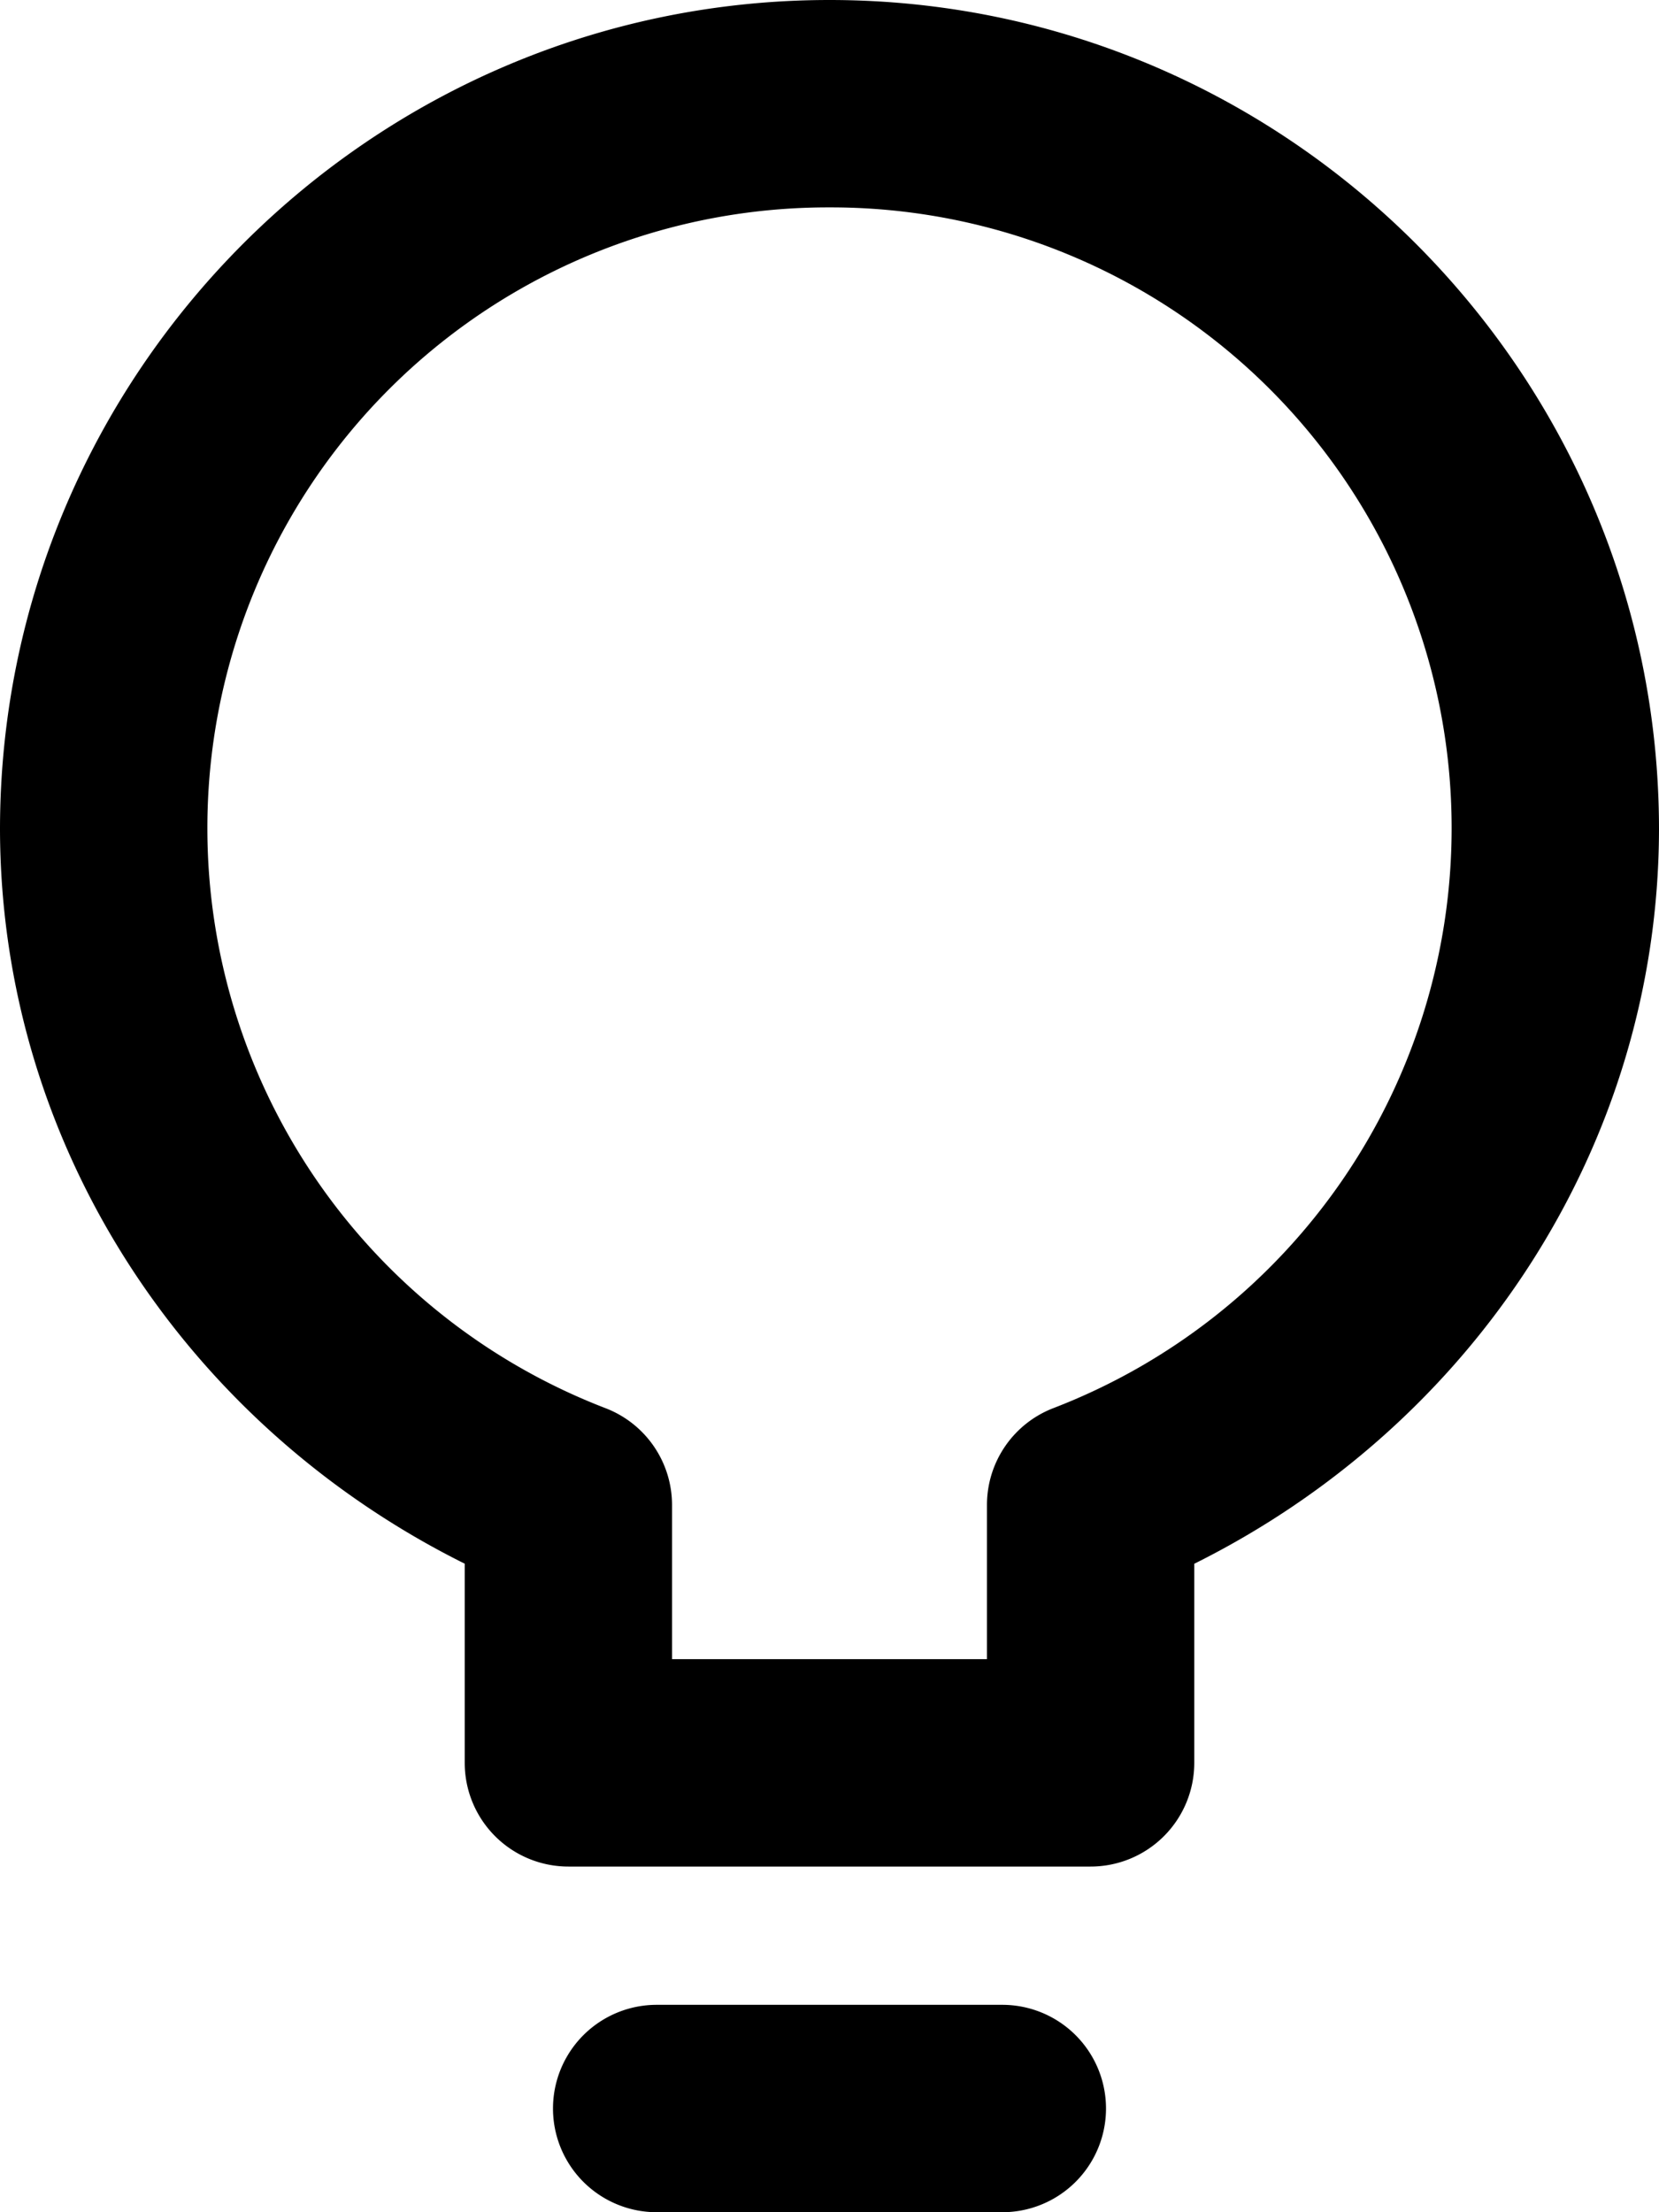 <svg xmlns="http://www.w3.org/2000/svg" viewBox="0 0 24 32"><path d="M12 0C5.39 0 0 5.39 0 12v.004c.012 4.568 2.689 8.608 6.723 10.615V25.5a1.5 1.5 0 0 0 1.5 1.5h7.554a1.5 1.5 0 0 0 1.5-1.5v-2.88c4.034-2.008 6.711-6.048 6.723-10.616V12c0-6.61-5.39-12-12-12Zm0 3a8.977 8.977 0 0 1 9 8.998 8.989 8.989 0 0 1-5.762 8.371 1.5 1.5 0 0 0-.96 1.4V24H9.722v-2.23a1.5 1.5 0 0 0-.961-1.4A8.989 8.989 0 0 1 3 12v-.004A8.977 8.977 0 0 1 12 3ZM9.5 29a1.5 1.5 0 0 0 0 3h5a1.5 1.5 0 0 0 0-3Z"/></svg>